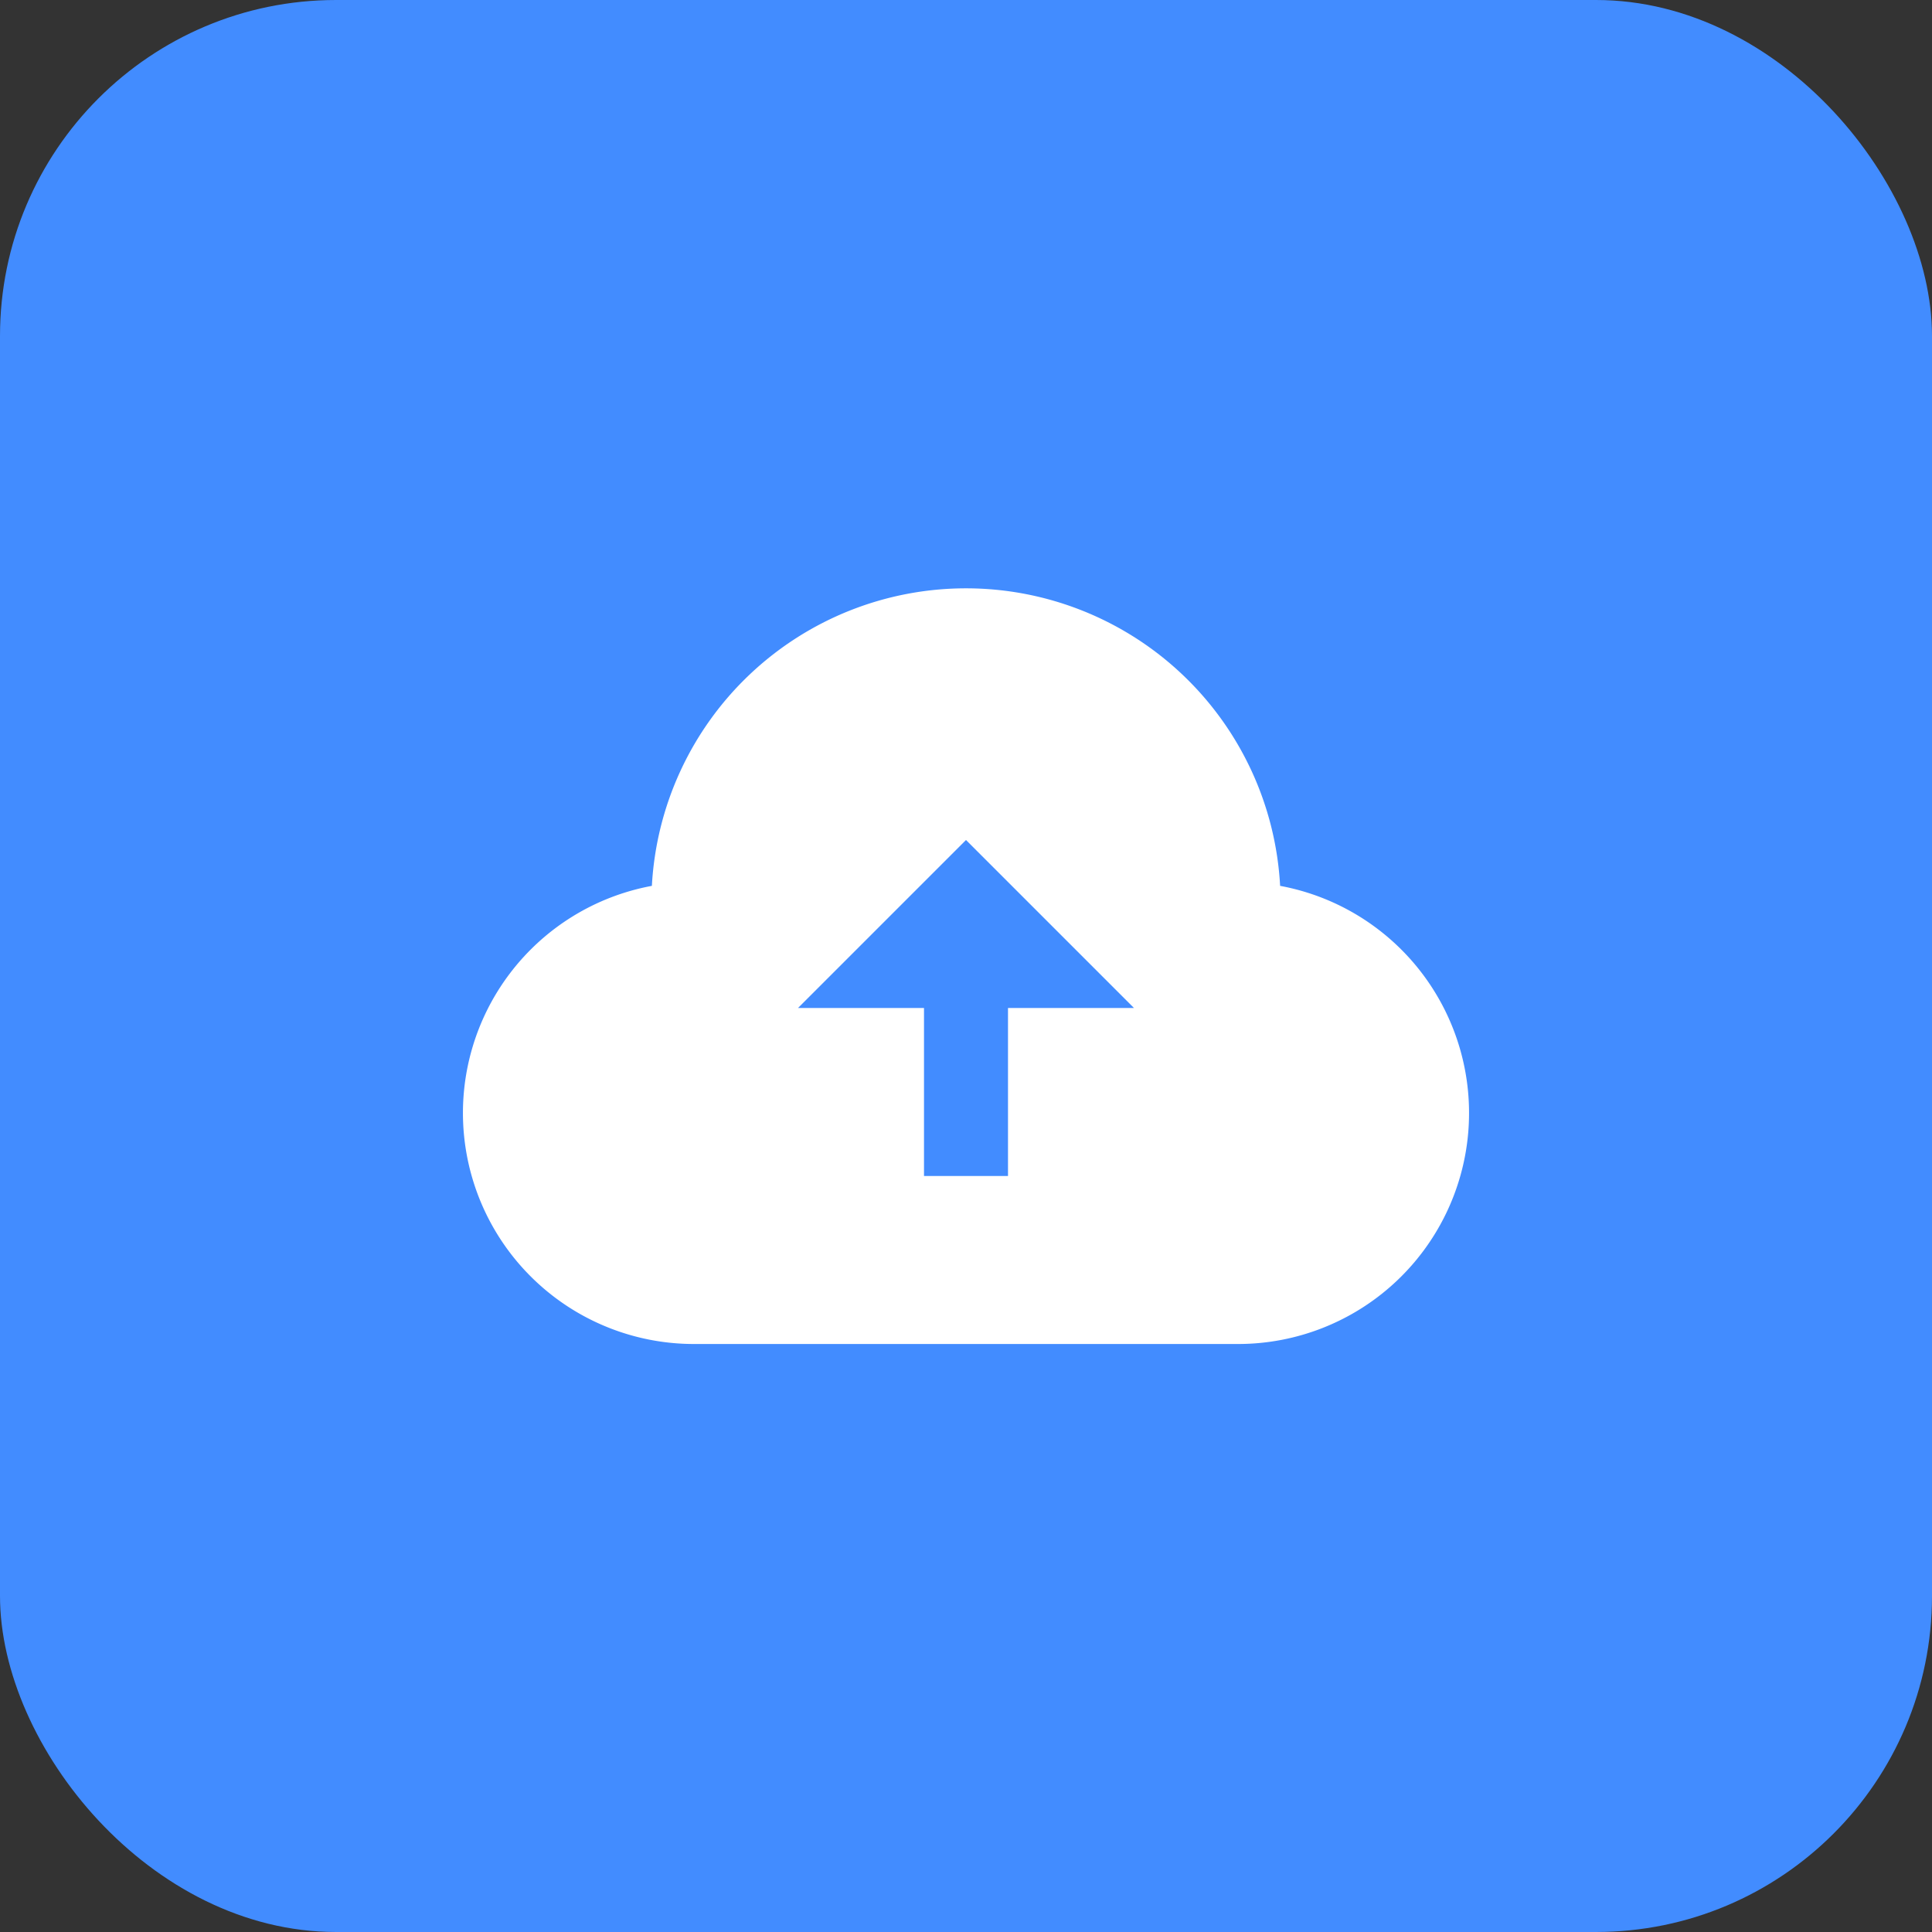 <svg xmlns="http://www.w3.org/2000/svg" width="46" height="46" viewBox="0 0 46 46">
  <rect x="0" y="0" width="46" height="46" fill="#333333" stroke="none"/>
  <g id="upload" transform="translate(-157 -179)">
    <rect id="Rectangle_4" data-name="Rectangle 4" width="46" height="46" rx="8" transform="translate(157 179)" fill="#428cff"/>
    <path id="iconmonstr-upload-15" d="M19.479,10.092a7.49,7.49,0,0,0-14.958,0A5.5,5.5,0,0,0,5.5,21h13a5.5,5.5,0,0,0,.979-10.908ZM12,9l4,4H13v4H11V13H8Z" transform="translate(168 190)" fill="#fff"/>
  </g>
</svg>
